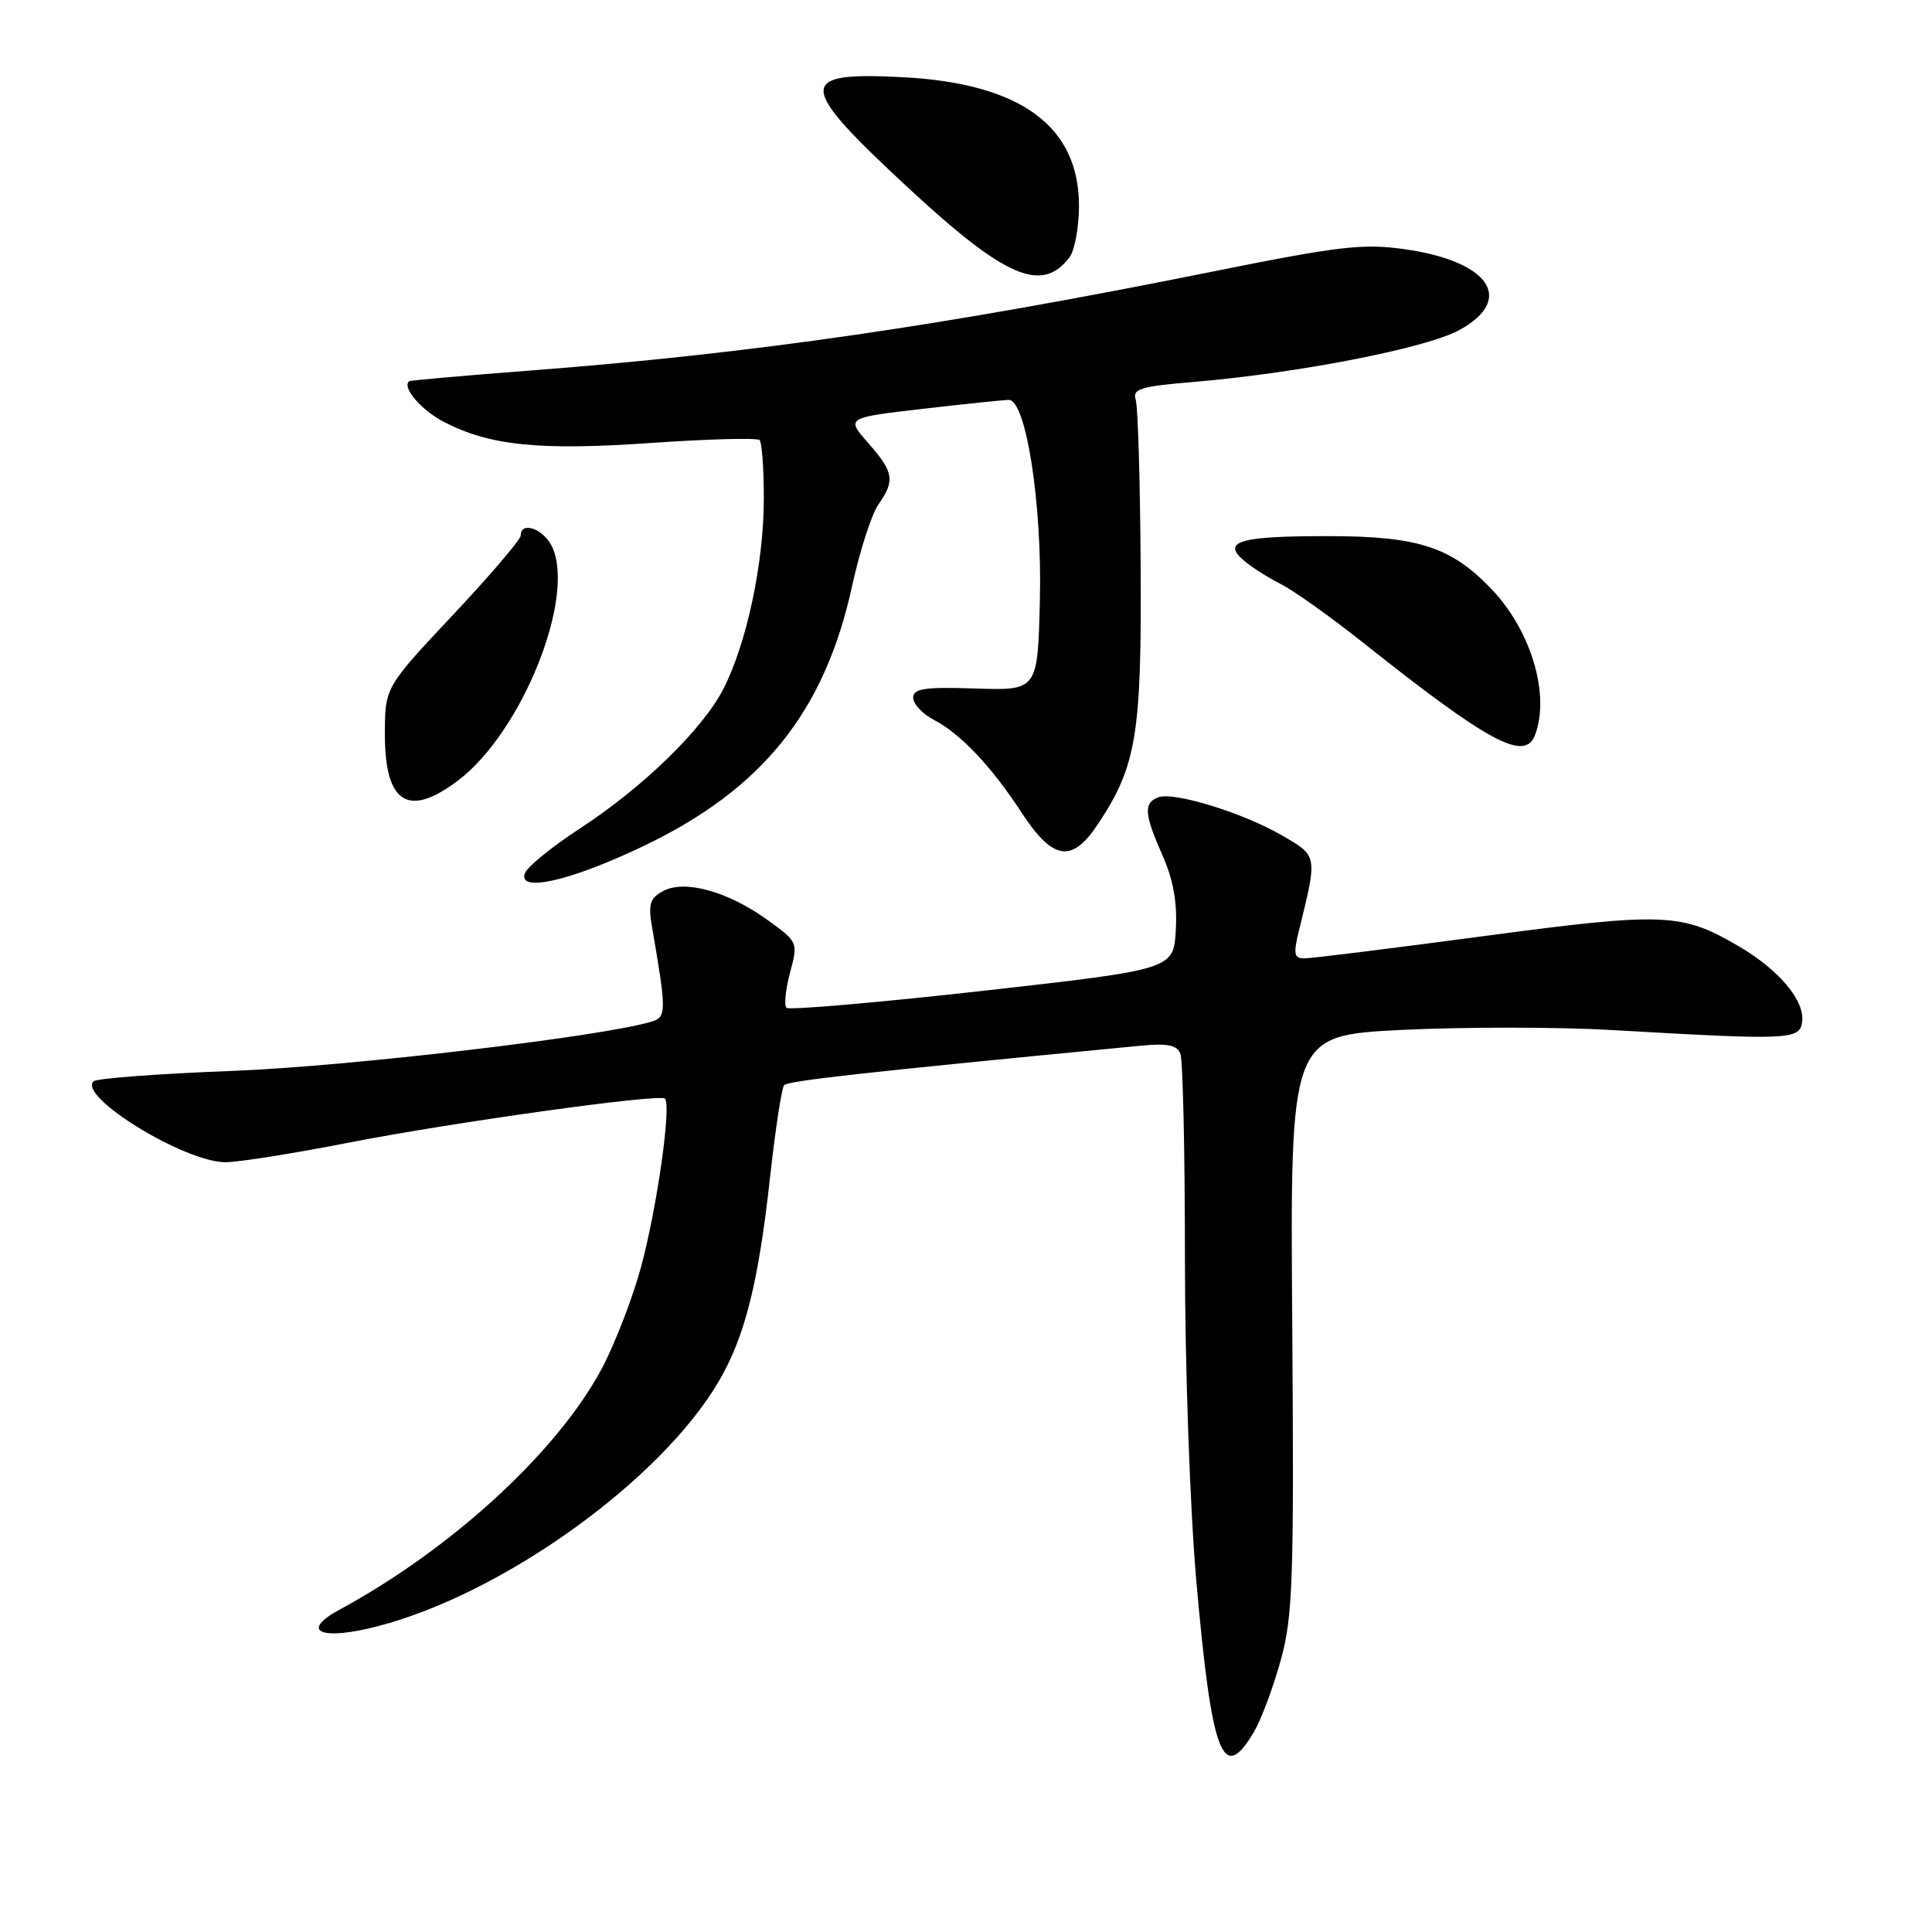 <?xml version="1.0" encoding="UTF-8" standalone="no"?>
<!DOCTYPE svg PUBLIC "-//W3C//DTD SVG 1.1//EN" "http://www.w3.org/Graphics/SVG/1.1/DTD/svg11.dtd" >
<svg xmlns="http://www.w3.org/2000/svg" xmlns:xlink="http://www.w3.org/1999/xlink" version="1.1" viewBox="0 0 256 256">
 <g >
 <path fill="currentColor"
d=" M 166.21 229.39 C 167.15 227.76 168.73 223.52 169.71 219.97 C 171.31 214.19 171.47 209.43 171.23 175.36 C 170.95 137.21 170.95 137.21 185.73 136.47 C 193.85 136.07 206.35 136.07 213.50 136.48 C 237.05 137.84 238.46 137.79 238.79 135.44 C 239.20 132.64 235.77 128.53 230.40 125.39 C 222.82 120.94 220.53 120.85 196.54 124.05 C 184.42 125.66 173.76 126.99 172.86 126.99 C 171.46 127.00 171.35 126.44 172.13 123.25 C 174.59 113.28 174.61 113.44 169.86 110.69 C 164.64 107.67 155.51 104.87 153.47 105.65 C 151.50 106.40 151.62 107.88 154.05 113.38 C 155.48 116.60 156.01 119.62 155.80 123.24 C 155.50 128.45 155.50 128.45 130.16 131.30 C 116.22 132.86 104.54 133.87 104.21 133.54 C 103.88 133.21 104.09 131.12 104.68 128.89 C 105.76 124.87 105.74 124.82 101.73 121.92 C 96.50 118.13 90.75 116.53 87.89 118.06 C 86.11 119.01 85.87 119.78 86.40 122.85 C 88.32 133.97 88.32 134.76 86.37 135.36 C 79.96 137.34 46.02 141.33 30.80 141.90 C 21.07 142.27 12.78 142.89 12.39 143.28 C 10.33 145.33 24.47 154.00 29.88 154.00 C 31.59 154.00 38.95 152.83 46.24 151.40 C 59.86 148.74 87.05 144.94 88.08 145.56 C 89.03 146.13 87.08 160.02 84.92 167.96 C 83.80 172.07 81.47 178.08 79.75 181.33 C 73.87 192.35 59.91 205.20 44.99 213.29 C 39.65 216.19 42.52 217.44 50.03 215.49 C 66.66 211.18 87.56 196.17 95.26 183.00 C 98.71 177.10 100.51 169.94 102.04 155.95 C 102.74 149.65 103.57 144.18 103.90 143.80 C 104.41 143.21 114.19 142.12 151.16 138.56 C 154.72 138.22 155.97 138.48 156.41 139.64 C 156.74 140.48 157.01 152.71 157.01 166.83 C 157.02 181.32 157.68 199.91 158.52 209.50 C 160.58 232.78 162.03 236.54 166.21 229.39 Z  M 85.20 112.14 C 101.02 104.59 109.27 94.32 112.91 77.64 C 113.93 72.98 115.49 68.14 116.38 66.87 C 118.62 63.67 118.44 62.57 115.05 58.71 C 112.10 55.35 112.10 55.35 122.30 54.17 C 127.91 53.52 133.03 52.99 133.68 52.99 C 135.96 53.01 138.10 66.79 137.79 79.50 C 137.50 91.50 137.50 91.50 129.25 91.23 C 122.49 91.01 121.00 91.23 121.00 92.46 C 121.00 93.28 122.24 94.60 123.75 95.39 C 127.28 97.23 131.36 101.54 135.35 107.65 C 139.53 114.04 142.03 114.42 145.51 109.16 C 150.59 101.49 151.28 97.31 151.14 75.07 C 151.08 63.83 150.78 53.89 150.49 52.97 C 150.03 51.53 151.10 51.20 158.05 50.62 C 172.00 49.45 189.04 46.13 193.40 43.72 C 200.79 39.64 197.36 34.61 186.11 33.02 C 180.61 32.24 177.42 32.61 160.66 35.99 C 124.95 43.18 99.79 46.83 70.50 49.08 C 61.70 49.75 54.38 50.40 54.23 50.51 C 53.18 51.29 55.86 54.40 58.92 55.96 C 65.02 59.07 71.52 59.72 86.32 58.69 C 93.88 58.17 100.33 58.00 100.65 58.31 C 100.96 58.63 101.22 62.18 101.21 66.19 C 101.19 74.67 98.94 85.23 95.88 91.23 C 93.13 96.62 85.20 104.34 76.79 109.81 C 73.15 112.19 69.89 114.83 69.56 115.70 C 68.55 118.33 75.58 116.74 85.20 112.14 Z  M 60.76 103.37 C 69.14 96.98 76.27 79.27 73.18 72.50 C 72.09 70.10 69.00 68.97 69.00 70.96 C 69.00 71.49 64.95 76.23 60.00 81.50 C 51.00 91.08 51.00 91.08 51.00 97.34 C 51.00 106.50 54.13 108.43 60.76 103.37 Z  M 203.39 97.42 C 205.42 92.13 202.91 83.62 197.70 78.13 C 192.34 72.48 187.95 71.04 176.00 71.04 C 164.37 71.03 161.90 71.72 164.73 74.20 C 165.70 75.06 167.92 76.48 169.65 77.36 C 171.39 78.23 176.32 81.74 180.61 85.15 C 197.26 98.38 202.04 100.95 203.39 97.42 Z  M 141.71 34.10 C 142.39 33.22 142.95 30.20 142.97 27.40 C 143.03 16.75 135.29 11.05 119.63 10.23 C 105.46 9.49 105.55 11.18 120.39 24.93 C 133.22 36.82 138.06 38.90 141.71 34.10 Z "/>
</g>
</svg>